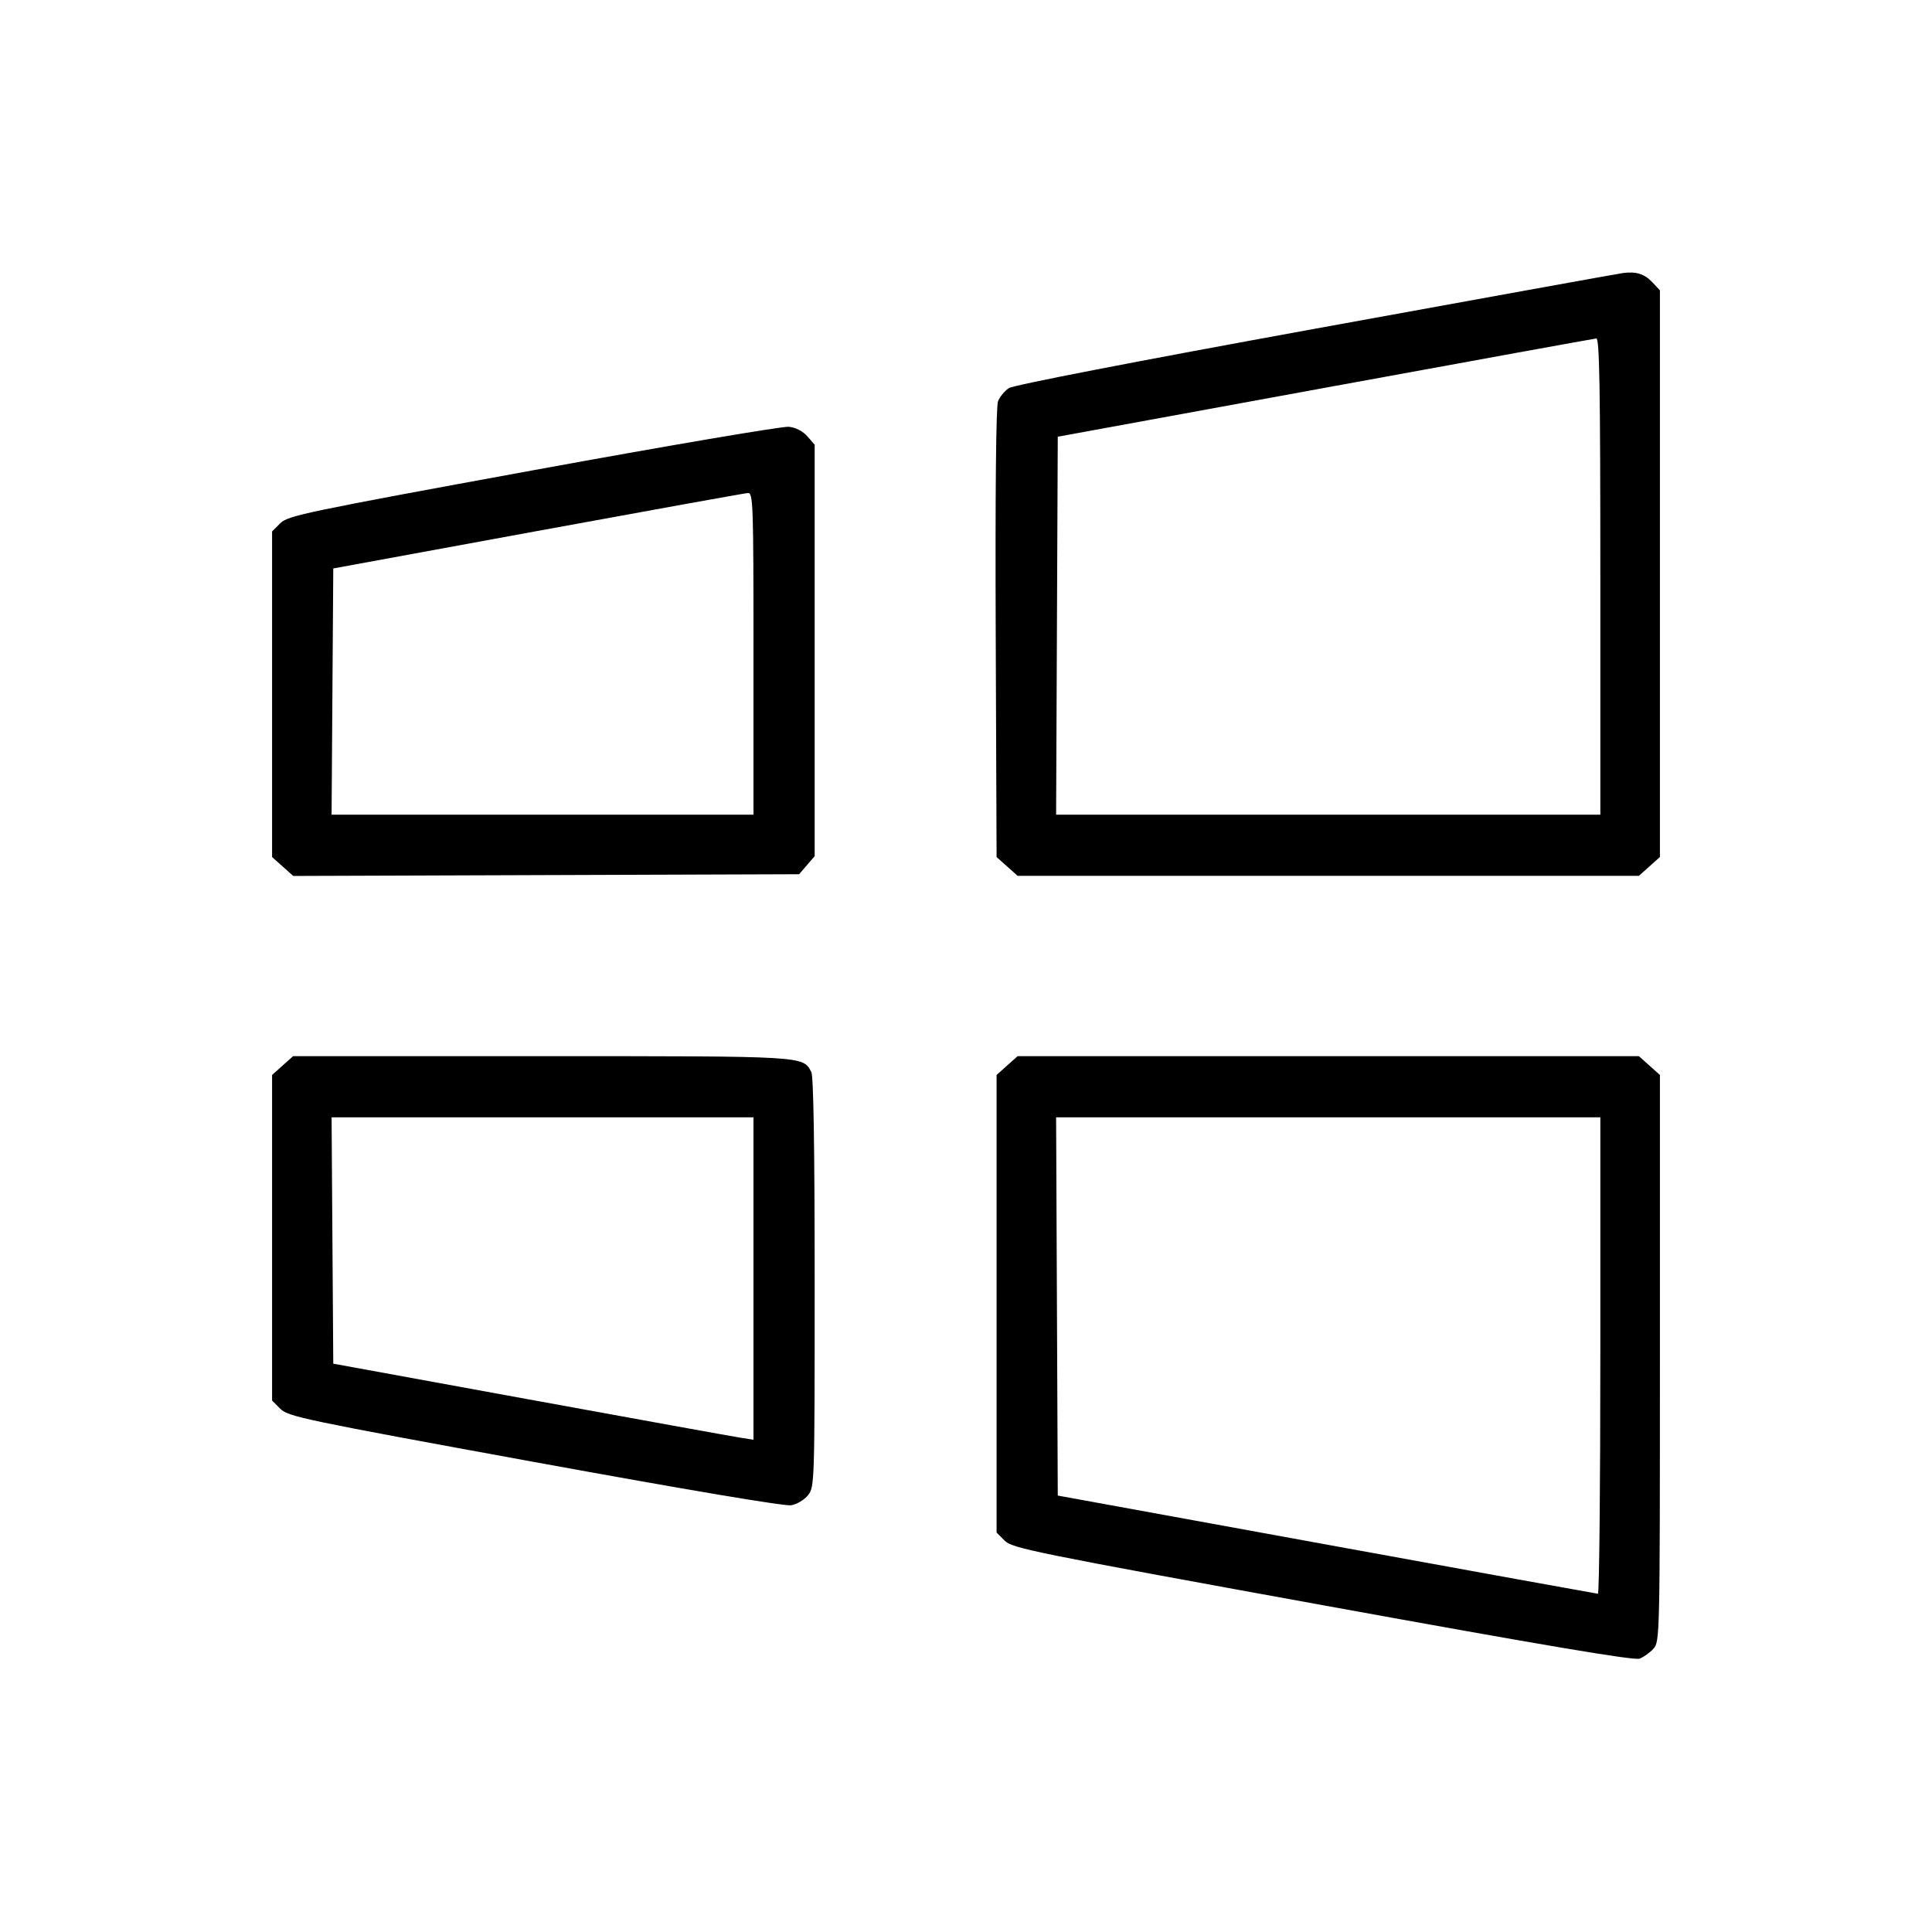 <svg fill="currentColor" viewBox="0 0 256 256" xmlns="http://www.w3.org/2000/svg"><path d="M215.040 36.180 C 214.453 36.258,196.135 39.571,174.333 43.543 C 150.145 47.949,134.295 51.024,133.674 51.431 C 133.113 51.798,132.468 52.590,132.239 53.192 C 131.979 53.876,131.866 65.407,131.938 83.925 L 132.053 113.564 133.447 114.808 L 134.840 116.053 176.000 116.053 L 217.160 116.053 218.553 114.808 L 219.947 113.563 219.947 76.016 L 219.947 38.469 218.953 37.411 C 217.903 36.294,216.795 35.945,215.040 36.180 M212.053 76.373 L 212.053 107.947 175.997 107.947 L 139.940 107.947 140.050 82.907 L 140.160 57.868 175.573 51.383 C 195.051 47.815,211.227 44.875,211.520 44.848 C 211.942 44.810,212.053 51.373,212.053 76.373 M70.632 62.315 C 40.415 67.847,38.151 68.322,37.139 69.334 L 36.053 70.419 36.053 91.991 L 36.053 113.563 37.455 114.816 L 38.857 116.069 72.372 115.954 L 105.887 115.840 106.917 114.643 L 107.947 113.446 107.947 86.187 L 107.947 58.928 106.987 57.823 C 106.390 57.136,105.461 56.654,104.533 56.550 C 103.712 56.458,88.457 59.052,70.632 62.315 M99.840 86.613 L 99.840 107.947 71.888 107.947 L 43.937 107.947 44.048 91.635 L 44.160 75.323 71.253 70.350 C 86.155 67.615,98.683 65.355,99.093 65.328 C 99.795 65.283,99.840 66.562,99.840 86.613 M37.447 141.192 L 36.053 142.437 36.053 164.009 L 36.053 185.581 37.152 186.680 C 38.183 187.710,40.289 188.151,70.859 193.735 C 91.026 197.418,103.989 199.601,104.835 199.456 C 105.596 199.326,106.590 198.730,107.075 198.113 C 107.932 197.024,107.947 196.550,107.947 169.941 C 107.947 152.195,107.795 142.595,107.507 142.056 C 106.359 139.911,106.972 139.947,71.708 139.947 L 38.840 139.947 37.447 141.192 M133.447 141.192 L 132.053 142.437 132.053 172.755 L 132.053 203.074 133.131 204.151 C 134.138 205.158,136.877 205.714,175.242 212.692 C 204.735 218.056,216.553 220.050,217.259 219.780 C 217.798 219.573,218.624 218.978,219.093 218.458 C 219.933 217.526,219.947 216.910,219.947 179.974 L 219.947 142.437 218.553 141.192 L 217.160 139.947 176.000 139.947 L 134.840 139.947 133.447 141.192 M99.840 169.413 L 99.840 190.772 98.027 190.489 C 97.029 190.333,84.501 188.065,70.187 185.449 L 44.160 180.693 44.048 164.373 L 43.937 148.053 71.888 148.053 L 99.840 148.053 99.840 169.413 M212.053 179.627 C 212.053 196.992,211.909 211.191,211.733 211.181 C 211.557 211.170,195.381 208.238,175.787 204.665 L 140.160 198.169 140.050 173.111 L 139.940 148.053 175.997 148.053 L 212.053 148.053 212.053 179.627 " stroke="none" fill-rule="evenodd"></path></svg>